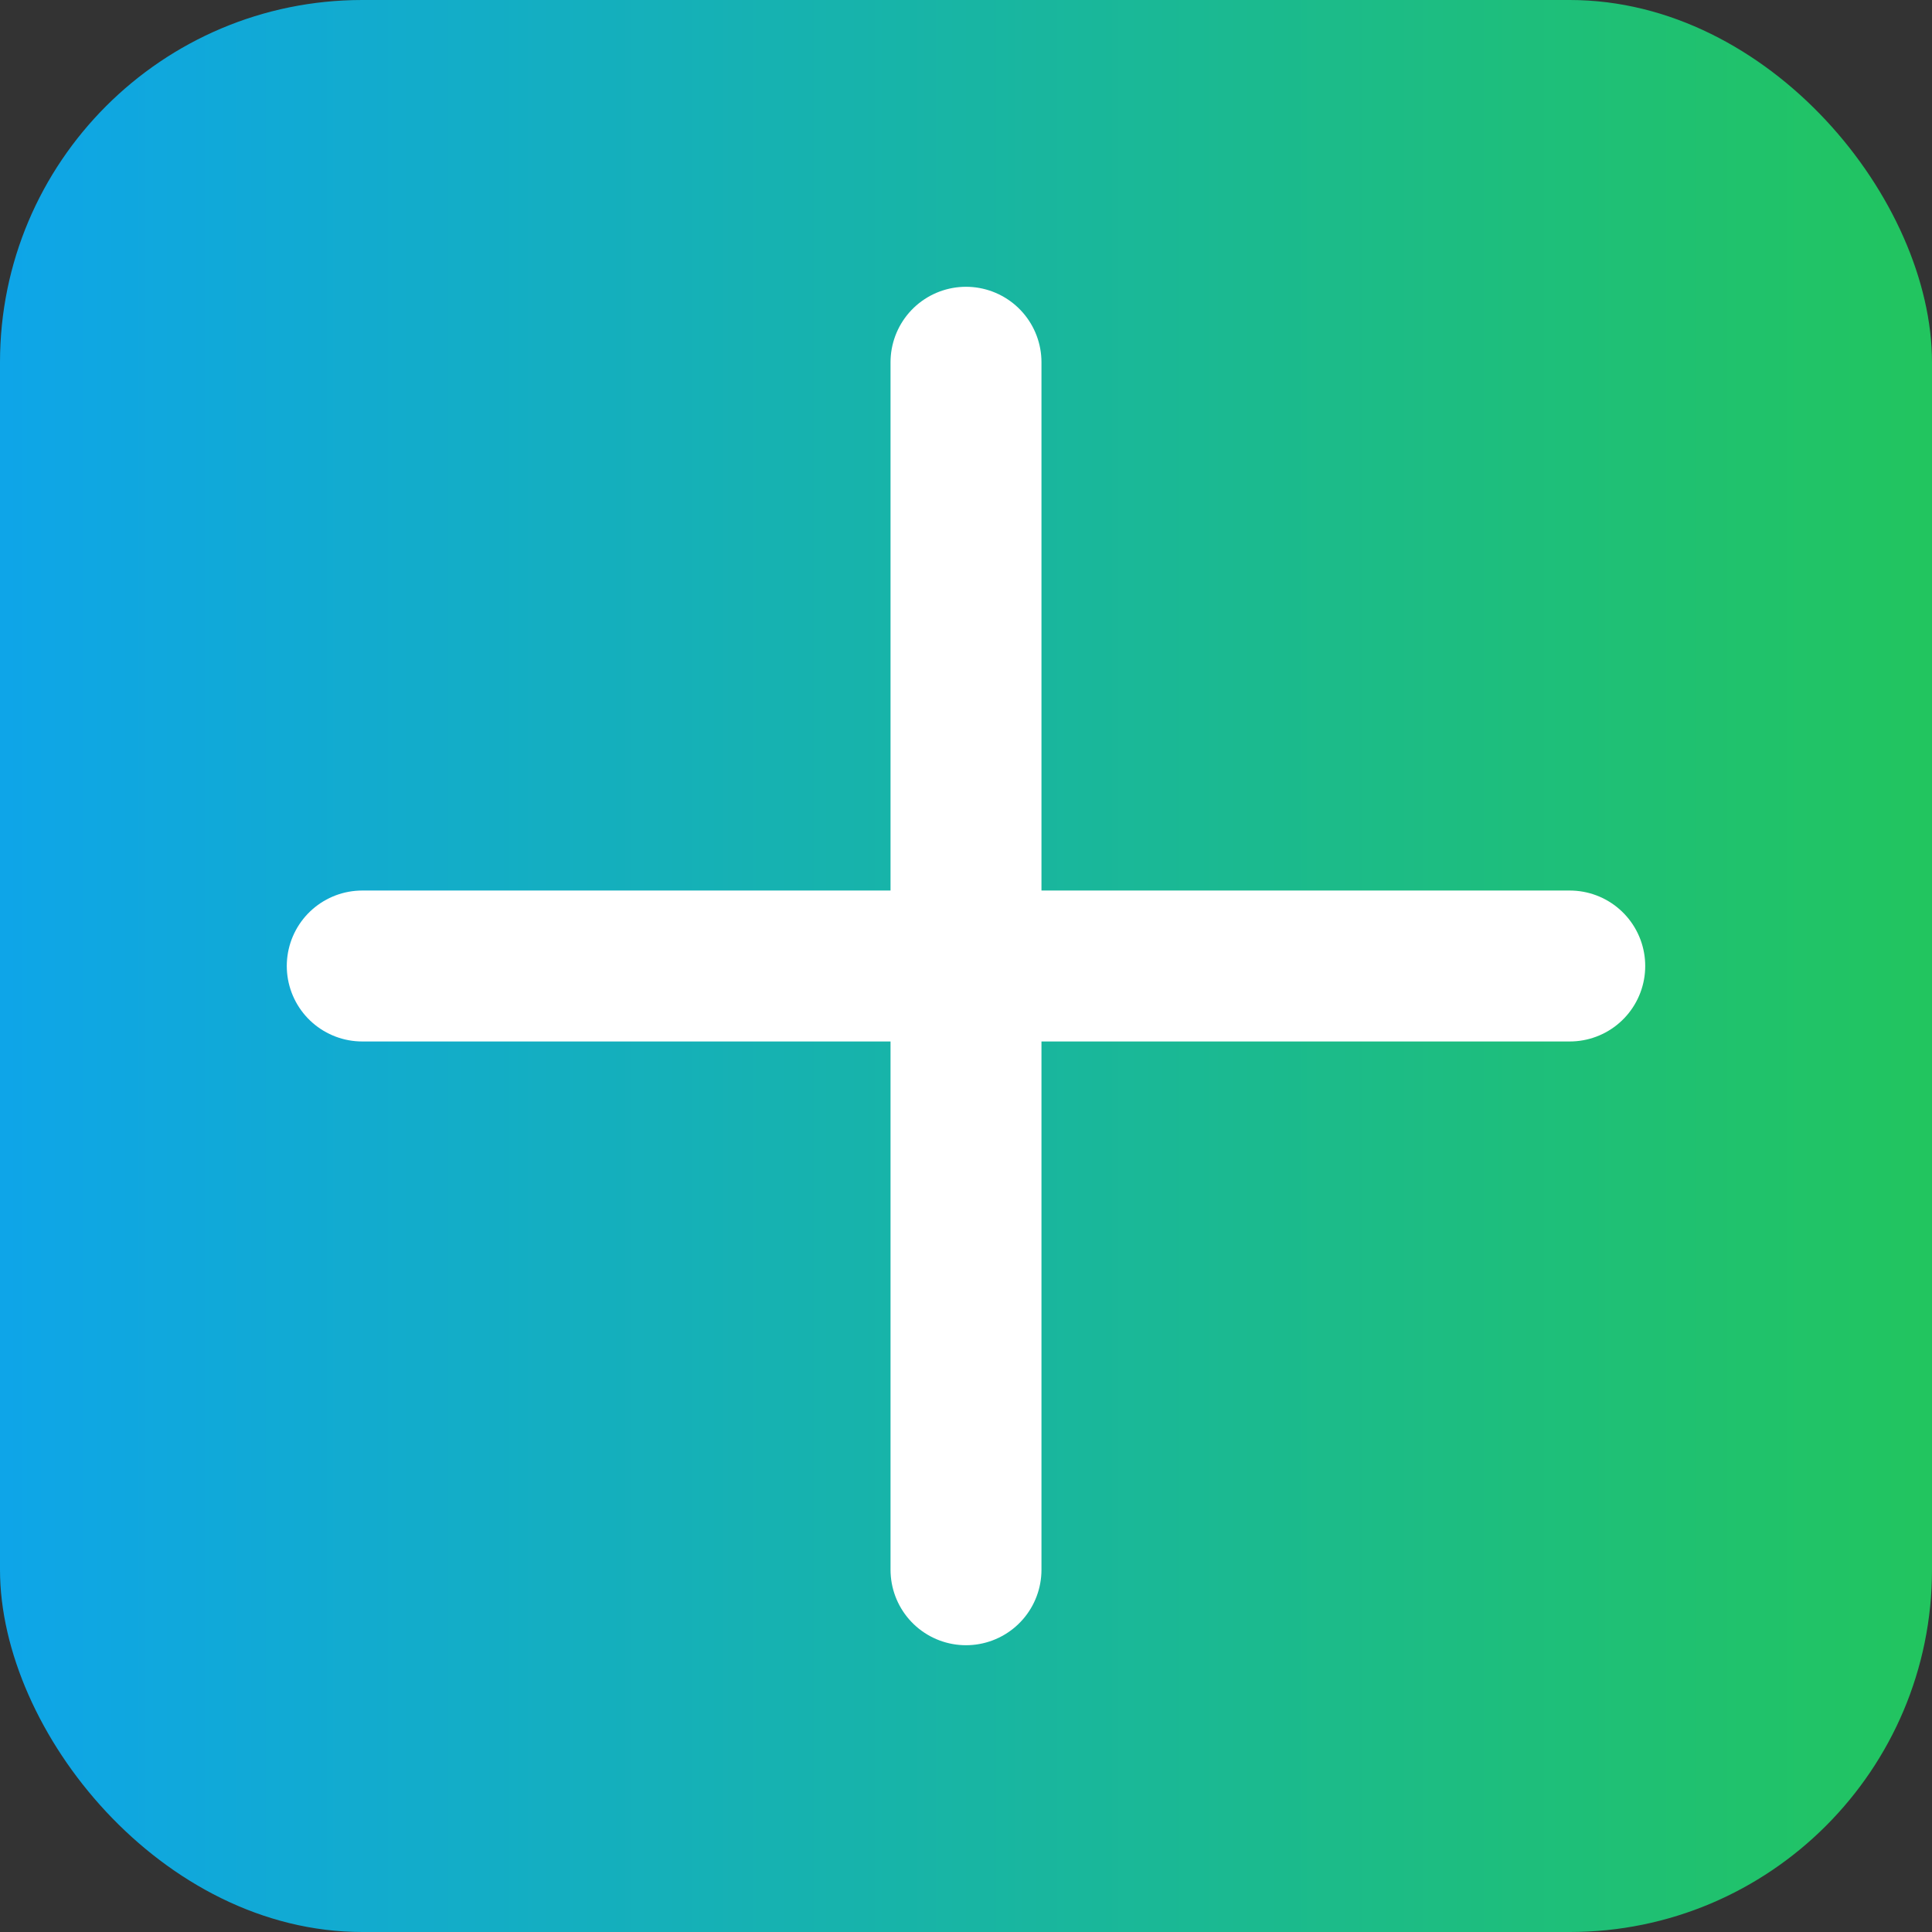 <svg width="128" height="128" viewBox="0 0 128 128" xmlns="http://www.w3.org/2000/svg">
<rect x="0" y="0" width="128" height="128" fill="#333333" stroke="none"/>
<defs><linearGradient id="g" x1="0" x2="1"><stop offset="0" stop-color="#0ea5e9"/><stop offset="1" stop-color="#22c55e"/></linearGradient></defs>
<rect rx="24" width="128" height="128" fill="url(#g)"/>
<path d="M24 64h80M64 24v80" stroke="#fff" stroke-width="10" stroke-linecap="round"/>
</svg>
